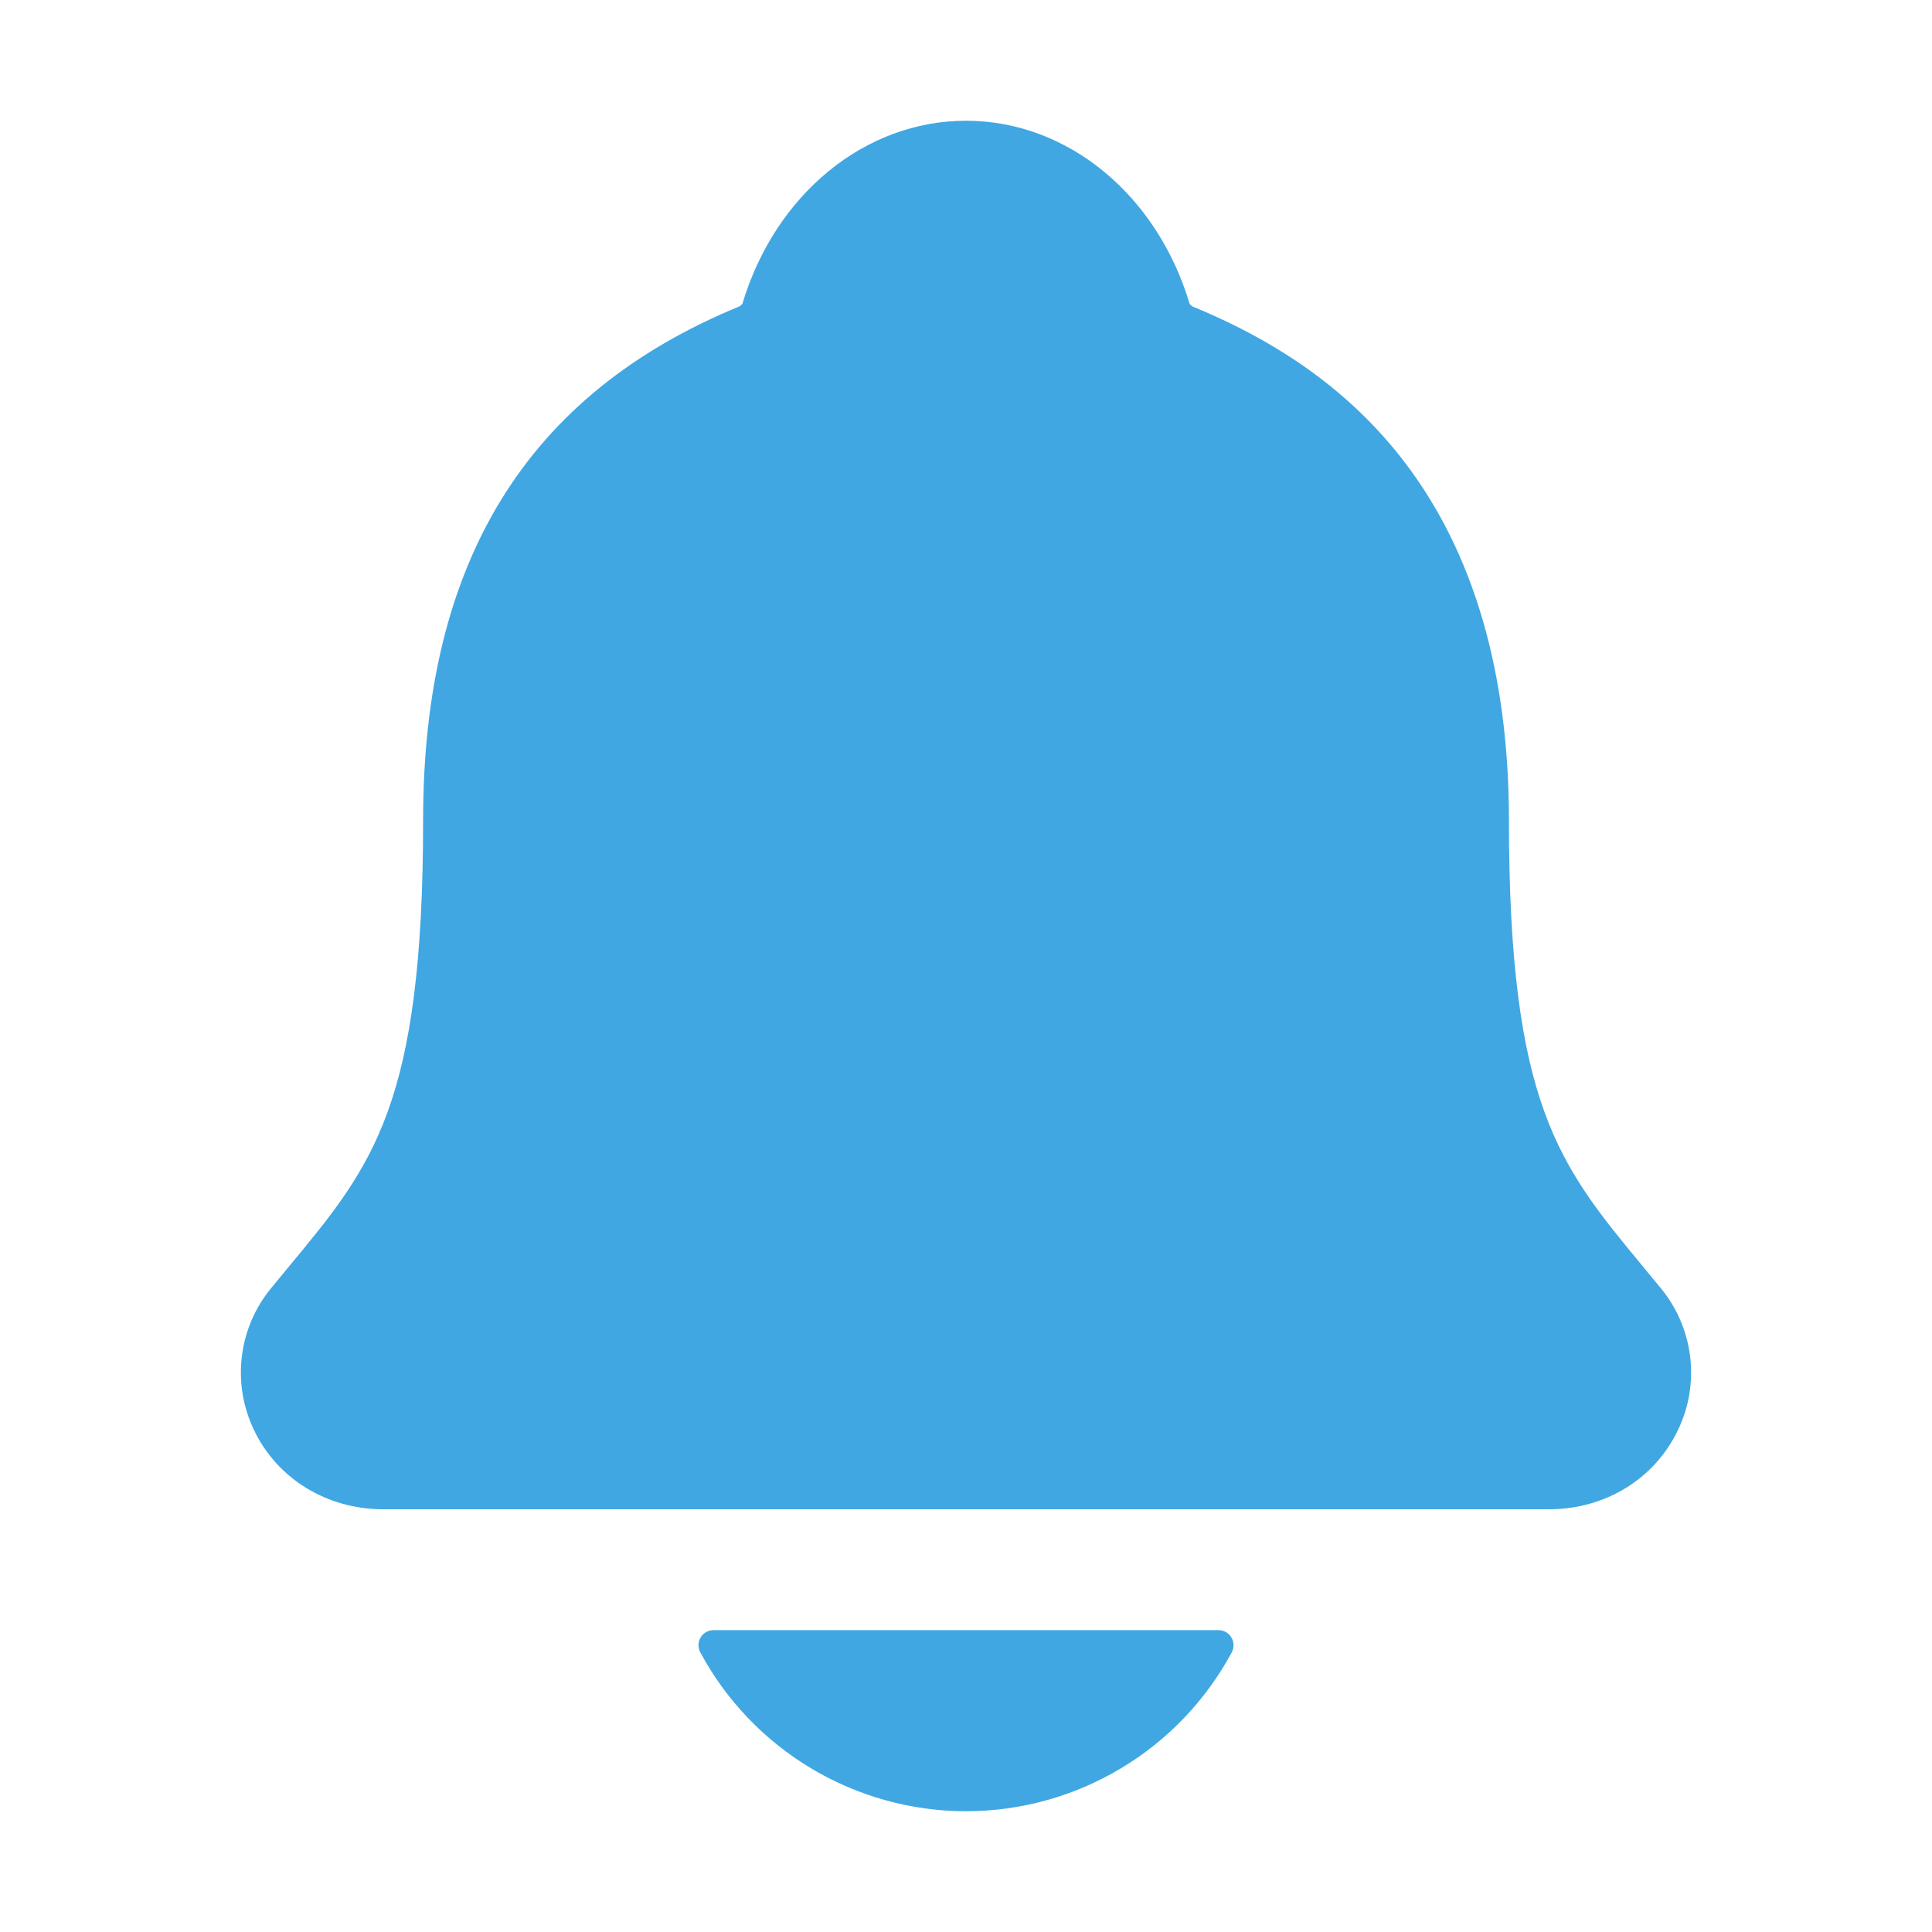 <svg xmlns="http://www.w3.org/2000/svg" width="40" height="40" viewBox="0 0 40 40" fill="none">
  <path d="M34.381 26.665C34.252 26.509 34.124 26.352 33.999 26.202C32.28 24.123 31.241 22.868 31.241 16.983C31.241 13.936 30.512 11.436 29.075 9.561C28.015 8.176 26.584 7.125 24.696 6.348C24.672 6.335 24.65 6.317 24.632 6.296C23.953 4.023 22.095 2.5 20 2.5C17.905 2.5 16.048 4.023 15.369 6.294C15.351 6.314 15.329 6.331 15.305 6.345C10.901 8.158 8.76 11.637 8.76 16.98C8.76 22.868 7.722 24.123 6.001 26.199C5.876 26.35 5.749 26.503 5.619 26.663C5.284 27.067 5.072 27.558 5.008 28.079C4.943 28.6 5.03 29.128 5.256 29.602C5.738 30.617 6.766 31.248 7.938 31.248H32.07C33.237 31.248 34.258 30.618 34.741 29.607C34.969 29.134 35.056 28.605 34.992 28.083C34.928 27.562 34.716 27.07 34.381 26.665ZM20 37.5C21.129 37.499 22.236 37.193 23.205 36.613C24.174 36.034 24.968 35.203 25.503 34.209C25.528 34.161 25.541 34.108 25.539 34.054C25.538 34 25.522 33.947 25.494 33.901C25.467 33.855 25.427 33.817 25.38 33.79C25.333 33.764 25.28 33.75 25.227 33.75H14.775C14.721 33.75 14.668 33.764 14.621 33.79C14.574 33.816 14.534 33.855 14.506 33.901C14.479 33.947 14.463 34 14.461 34.053C14.46 34.108 14.472 34.161 14.498 34.209C15.032 35.203 15.826 36.033 16.795 36.613C17.764 37.192 18.871 37.499 20 37.5Z" fill="#40A7E3"/>
</svg>